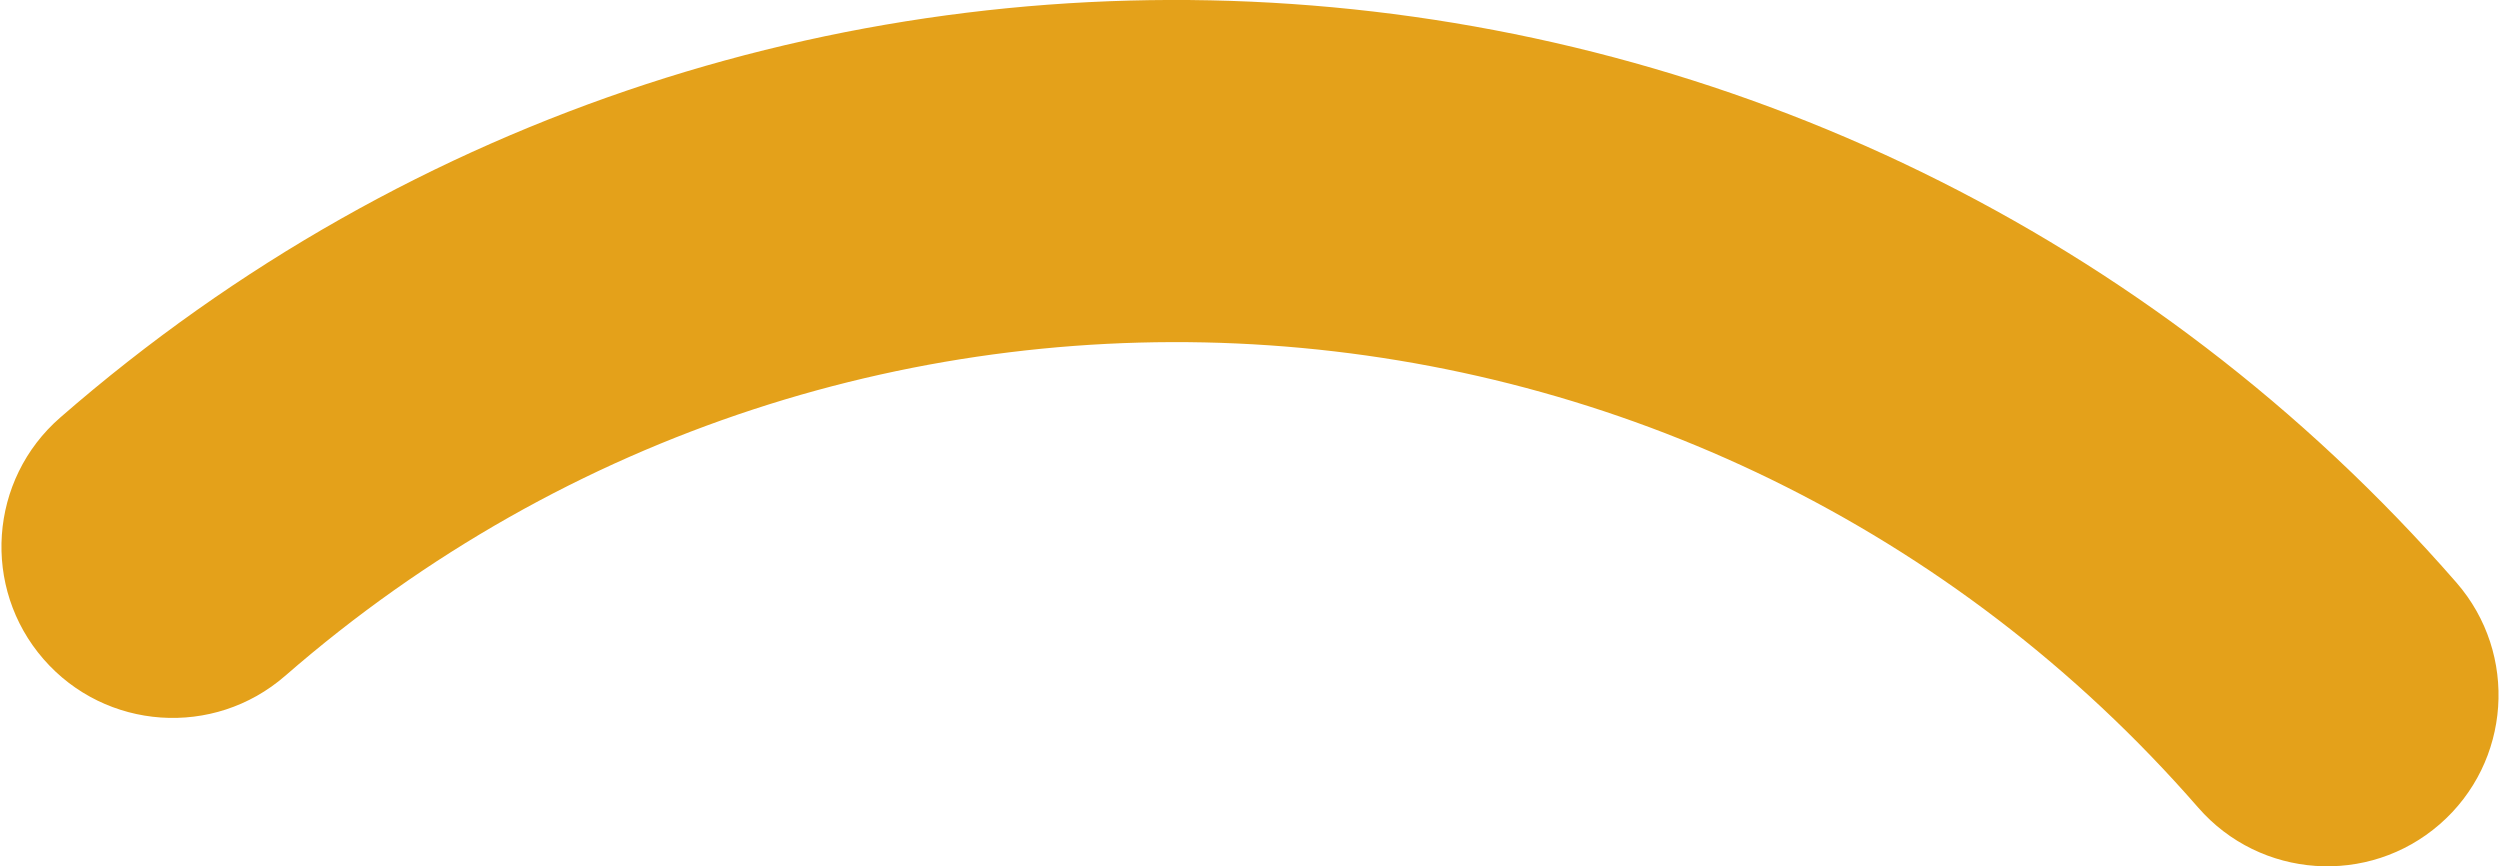 <?xml version="1.0" encoding="UTF-8"?>
<!DOCTYPE svg PUBLIC "-//W3C//DTD SVG 1.1//EN" "http://www.w3.org/Graphics/SVG/1.1/DTD/svg11.dtd">
<!-- Creator: CorelDRAW 2021 (64-Bit) -->
<svg xmlns="http://www.w3.org/2000/svg" xml:space="preserve" width="0.202in" height="0.07in" version="1.1" style="shape-rendering:geometricPrecision; text-rendering:geometricPrecision; image-rendering:optimizeQuality; fill-rule:evenodd; clip-rule:evenodd"
viewBox="0 0 350.07 121.45"
 xmlns:xlink="http://www.w3.org/1999/xlink"
 xmlns:xodm="http://www.corel.com/coreldraw/odm/2003">
 <defs>
  <style type="text/css">
   <![CDATA[
    .fil0 {fill:#E4A11A;fill-rule:nonzero}
   ]]>
  </style>
 </defs>
 <g id="Layer_x0020_1">
  <path class="fil0" d="M39.77 94.75c-10,8.7 -25.17,7.65 -33.87,-2.35 -8.7,-10 -7.65,-25.17 2.35,-33.87 49.53,-43.15 111.91,-62.15 172.68,-57.97 60.83,4.19 120.06,31.57 163.24,81.12 8.7,10 7.65,25.17 -2.35,33.87 -10,8.7 -25.17,7.65 -33.87,-2.35 -34.49,-39.59 -81.73,-61.46 -130.21,-64.79 -48.54,-3.34 -98.38,11.85 -137.98,46.35z"/>
 </g>
</svg>
